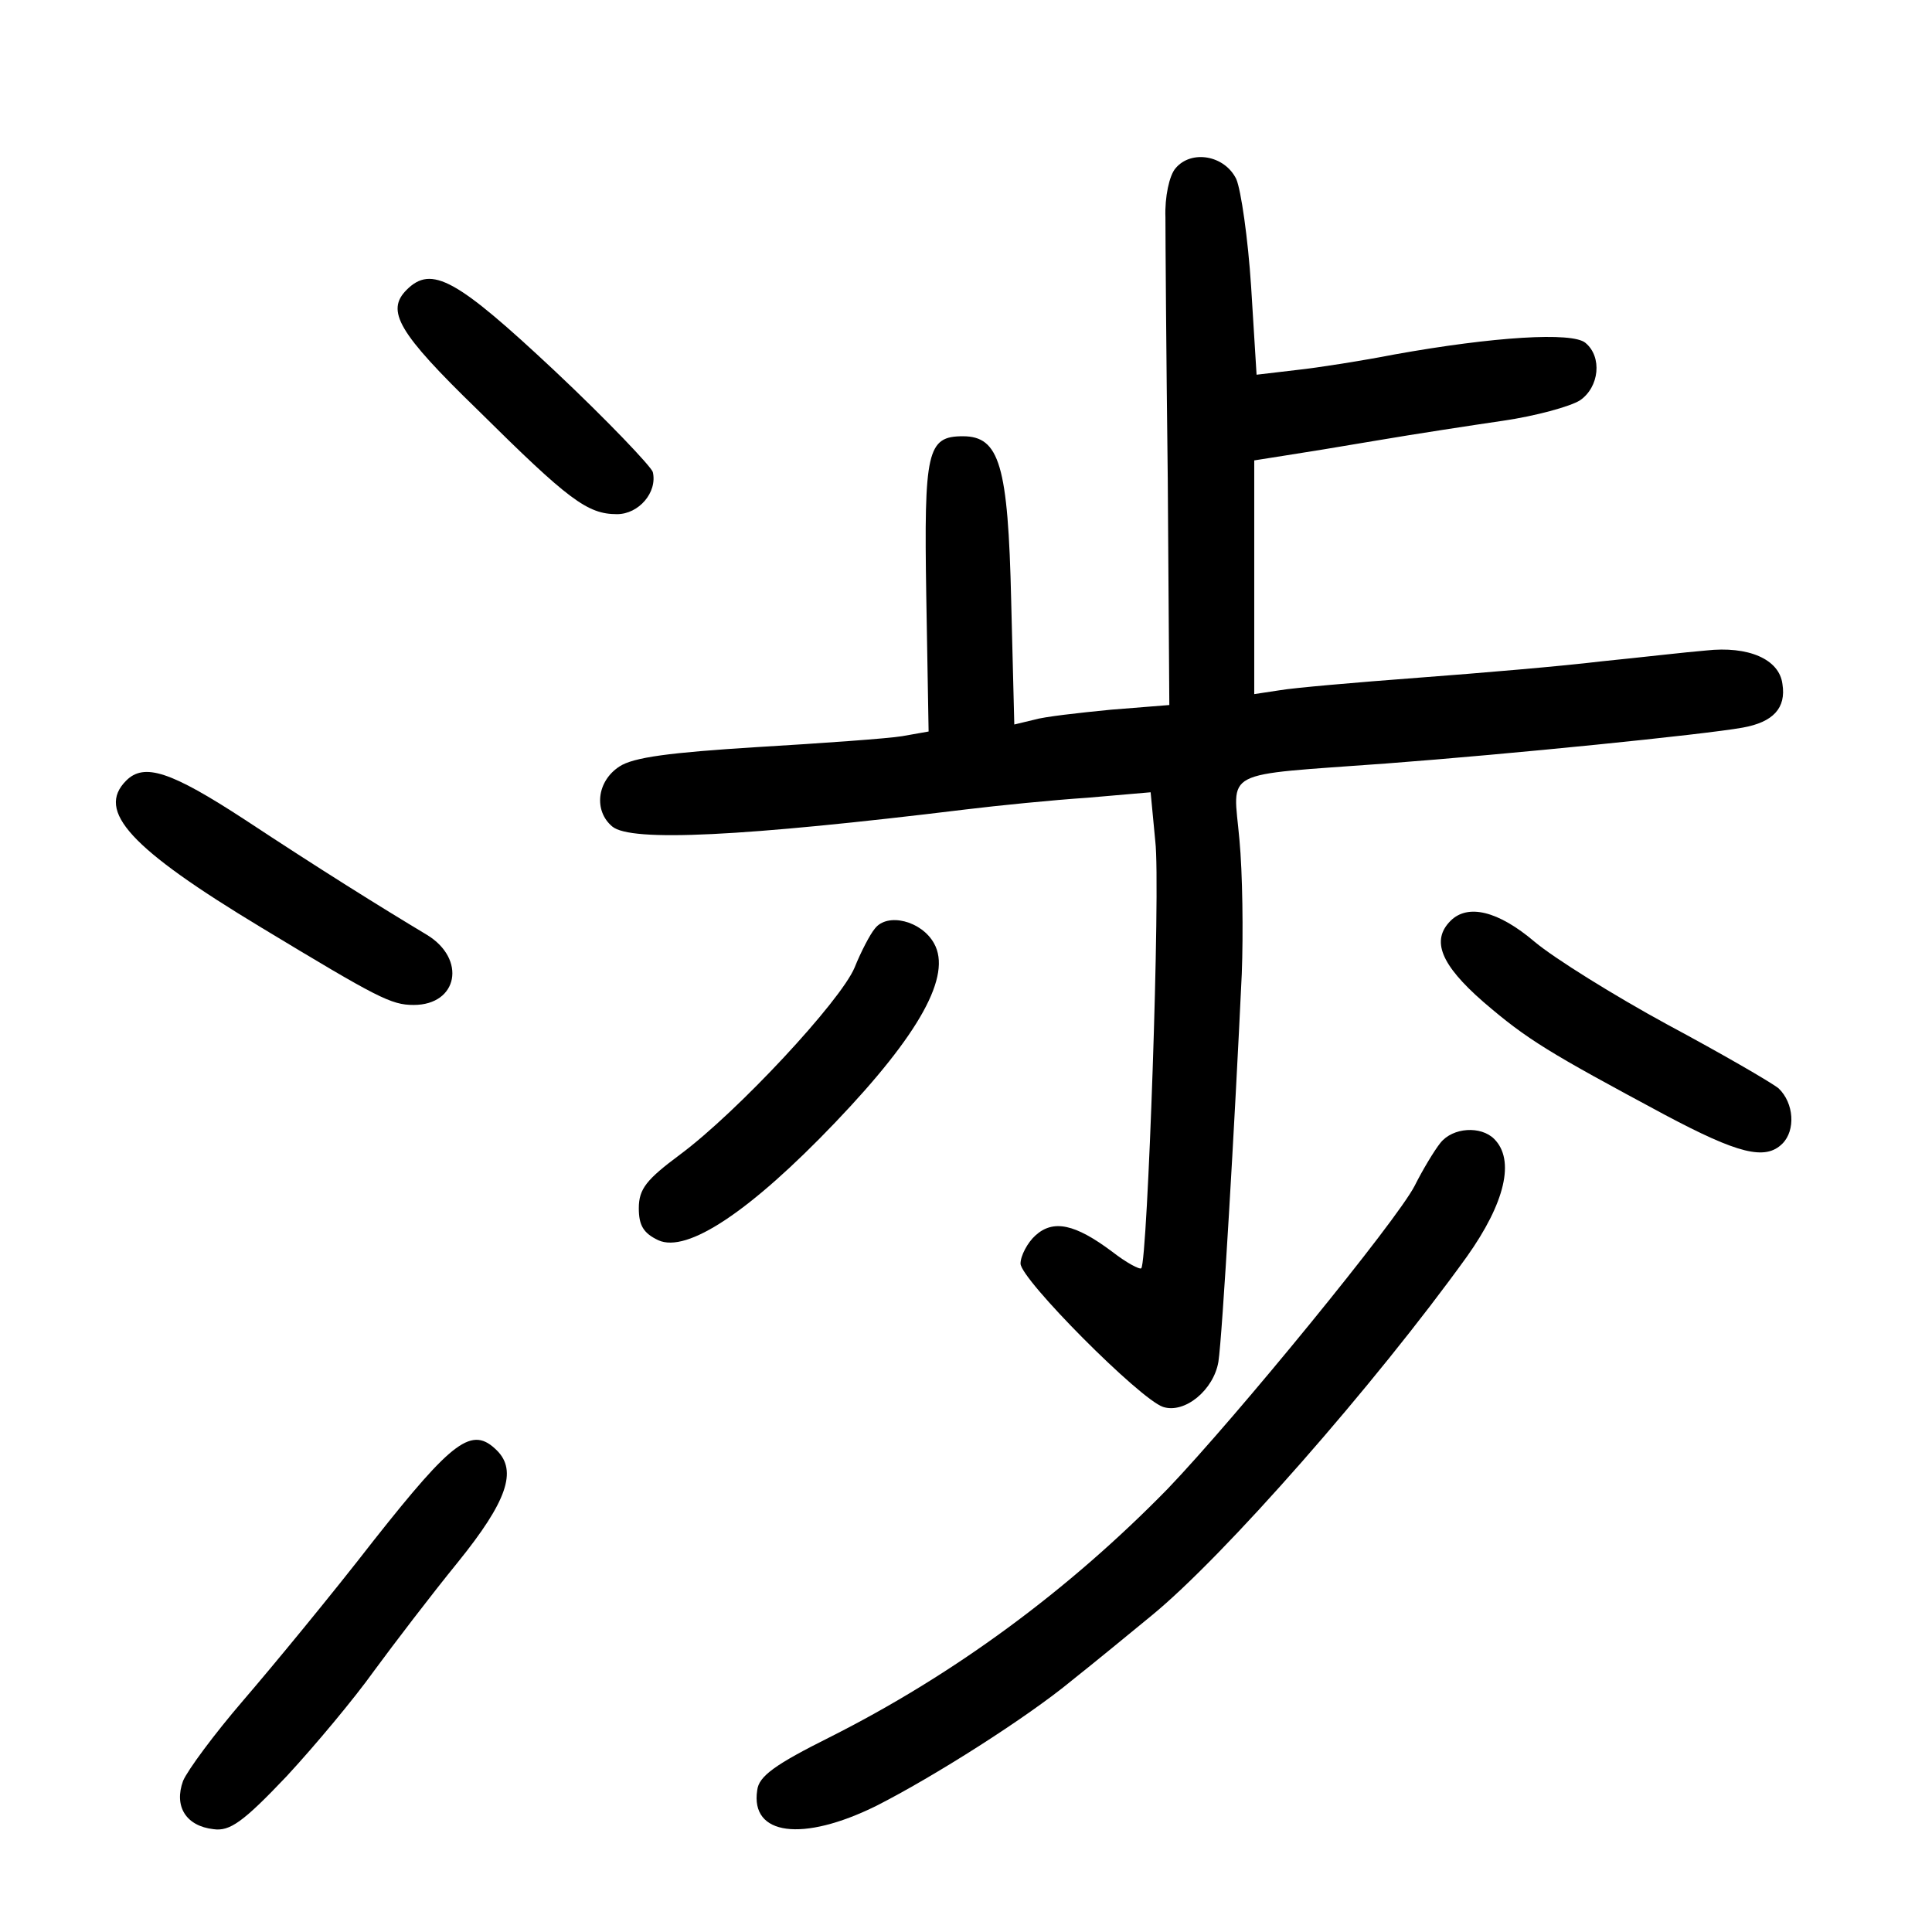 <?xml version="1.0" standalone="no"?>
<!DOCTYPE svg PUBLIC "-//W3C//DTD SVG 20010904//EN"
 "http://www.w3.org/TR/2001/REC-SVG-20010904/DTD/svg10.dtd">
<svg version="1.0" xmlns="http://www.w3.org/2000/svg"
 width="248pt" height="248pt" viewBox="0 0 248 248"
 preserveAspectRatio="xMidYMid meet">
<g transform="translate(0,248) scale(0.1,-0.1)"
fill="#000000" stroke="none">
<path d="M1509 2264 c-8 -9 -14 -37 -13 -63 0 -25 1 -176 3 -336 l2 -290 -75
-6 c-41 -4 -86 -9 -99 -13 l-25 -6 -4 159 c-4 174 -15 211 -62 211 -46 0 -50
-19 -47 -205 l3 -174 -34 -6 c-18 -3 -102 -9 -186 -14 -112 -7 -159 -13 -177
-25 -29 -19 -33 -57 -9 -77 24 -20 167 -13 454 22 41 5 111 12 156 15 l81 7 6
-63 c7 -58 -10 -540 -18 -548 -2 -2 -19 7 -37 21 -48 36 -76 42 -99 21 -10 -9
-19 -26 -19 -36 0 -20 153 -174 183 -184 28 -9 65 22 71 58 5 32 21 306 30
498 2 52 1 130 -3 172 -8 92 -27 82 189 98 159 12 407 37 457 46 39 7 56 25
51 56 -4 32 -44 49 -98 43 -25 -2 -85 -9 -135 -14 -49 -6 -155 -15 -235 -21
-80 -6 -160 -13 -177 -16 l-33 -5 0 150 0 150 38 6 c20 3 75 12 122 20 47 8
119 19 160 25 41 6 85 18 98 26 25 17 29 56 7 74 -17 14 -117 8 -245 -15 -41
-8 -98 -17 -126 -20 l-51 -6 -7 113 c-4 62 -13 124 -19 138 -15 31 -58 38 -78
14z"/>
<path d="M522 2108 c-27 -27 -11 -55 91 -154 117 -116 141 -134 179 -134 28 0
52 28 46 54 -2 7 -58 66 -126 130 -126 118 -158 136 -190 104z"/>
<path d="M162 1478 c-39 -39 5 -87 174 -189 149 -90 166 -99 195 -99 57 0 68
59 17 90 -60 36 -137 84 -234 148 -95 62 -129 73 -152 50z"/>
<path d="M1862 1298 c-25 -25 -13 -56 42 -104 57 -49 84 -65 233 -145 94 -50
129 -59 151 -37 17 17 15 52 -5 71 -10 8 -74 45 -143 82 -68 37 -145 85 -170
106 -47 40 -86 49 -108 27z"/>
<path d="M1123 1288 c-6 -7 -18 -30 -26 -50 -18 -43 -150 -185 -224 -240 -43
-32 -53 -44 -53 -69 0 -22 6 -32 25 -41 37 -17 118 37 227 151 109 114 150
189 127 230 -16 29 -60 40 -76 19z"/>
<path d="M1849 1013 c-8 -10 -23 -35 -33 -55 -23 -45 -229 -297 -317 -389
-128 -131 -275 -239 -434 -319 -70 -35 -91 -50 -93 -68 -9 -58 58 -67 153 -20
73 37 193 113 251 161 29 23 74 60 102 83 93 76 287 297 405 461 49 69 62 124
35 151 -17 17 -53 15 -69 -5z"/>
<path d="M480 503 c-55 -71 -131 -163 -168 -206 -37 -43 -71 -89 -77 -103 -12
-33 4 -58 39 -62 21 -3 38 9 94 68 37 40 87 100 112 135 25 34 73 97 108 140
63 78 76 117 50 143 -32 32 -56 14 -158 -115z"/>
</g>
</svg>
